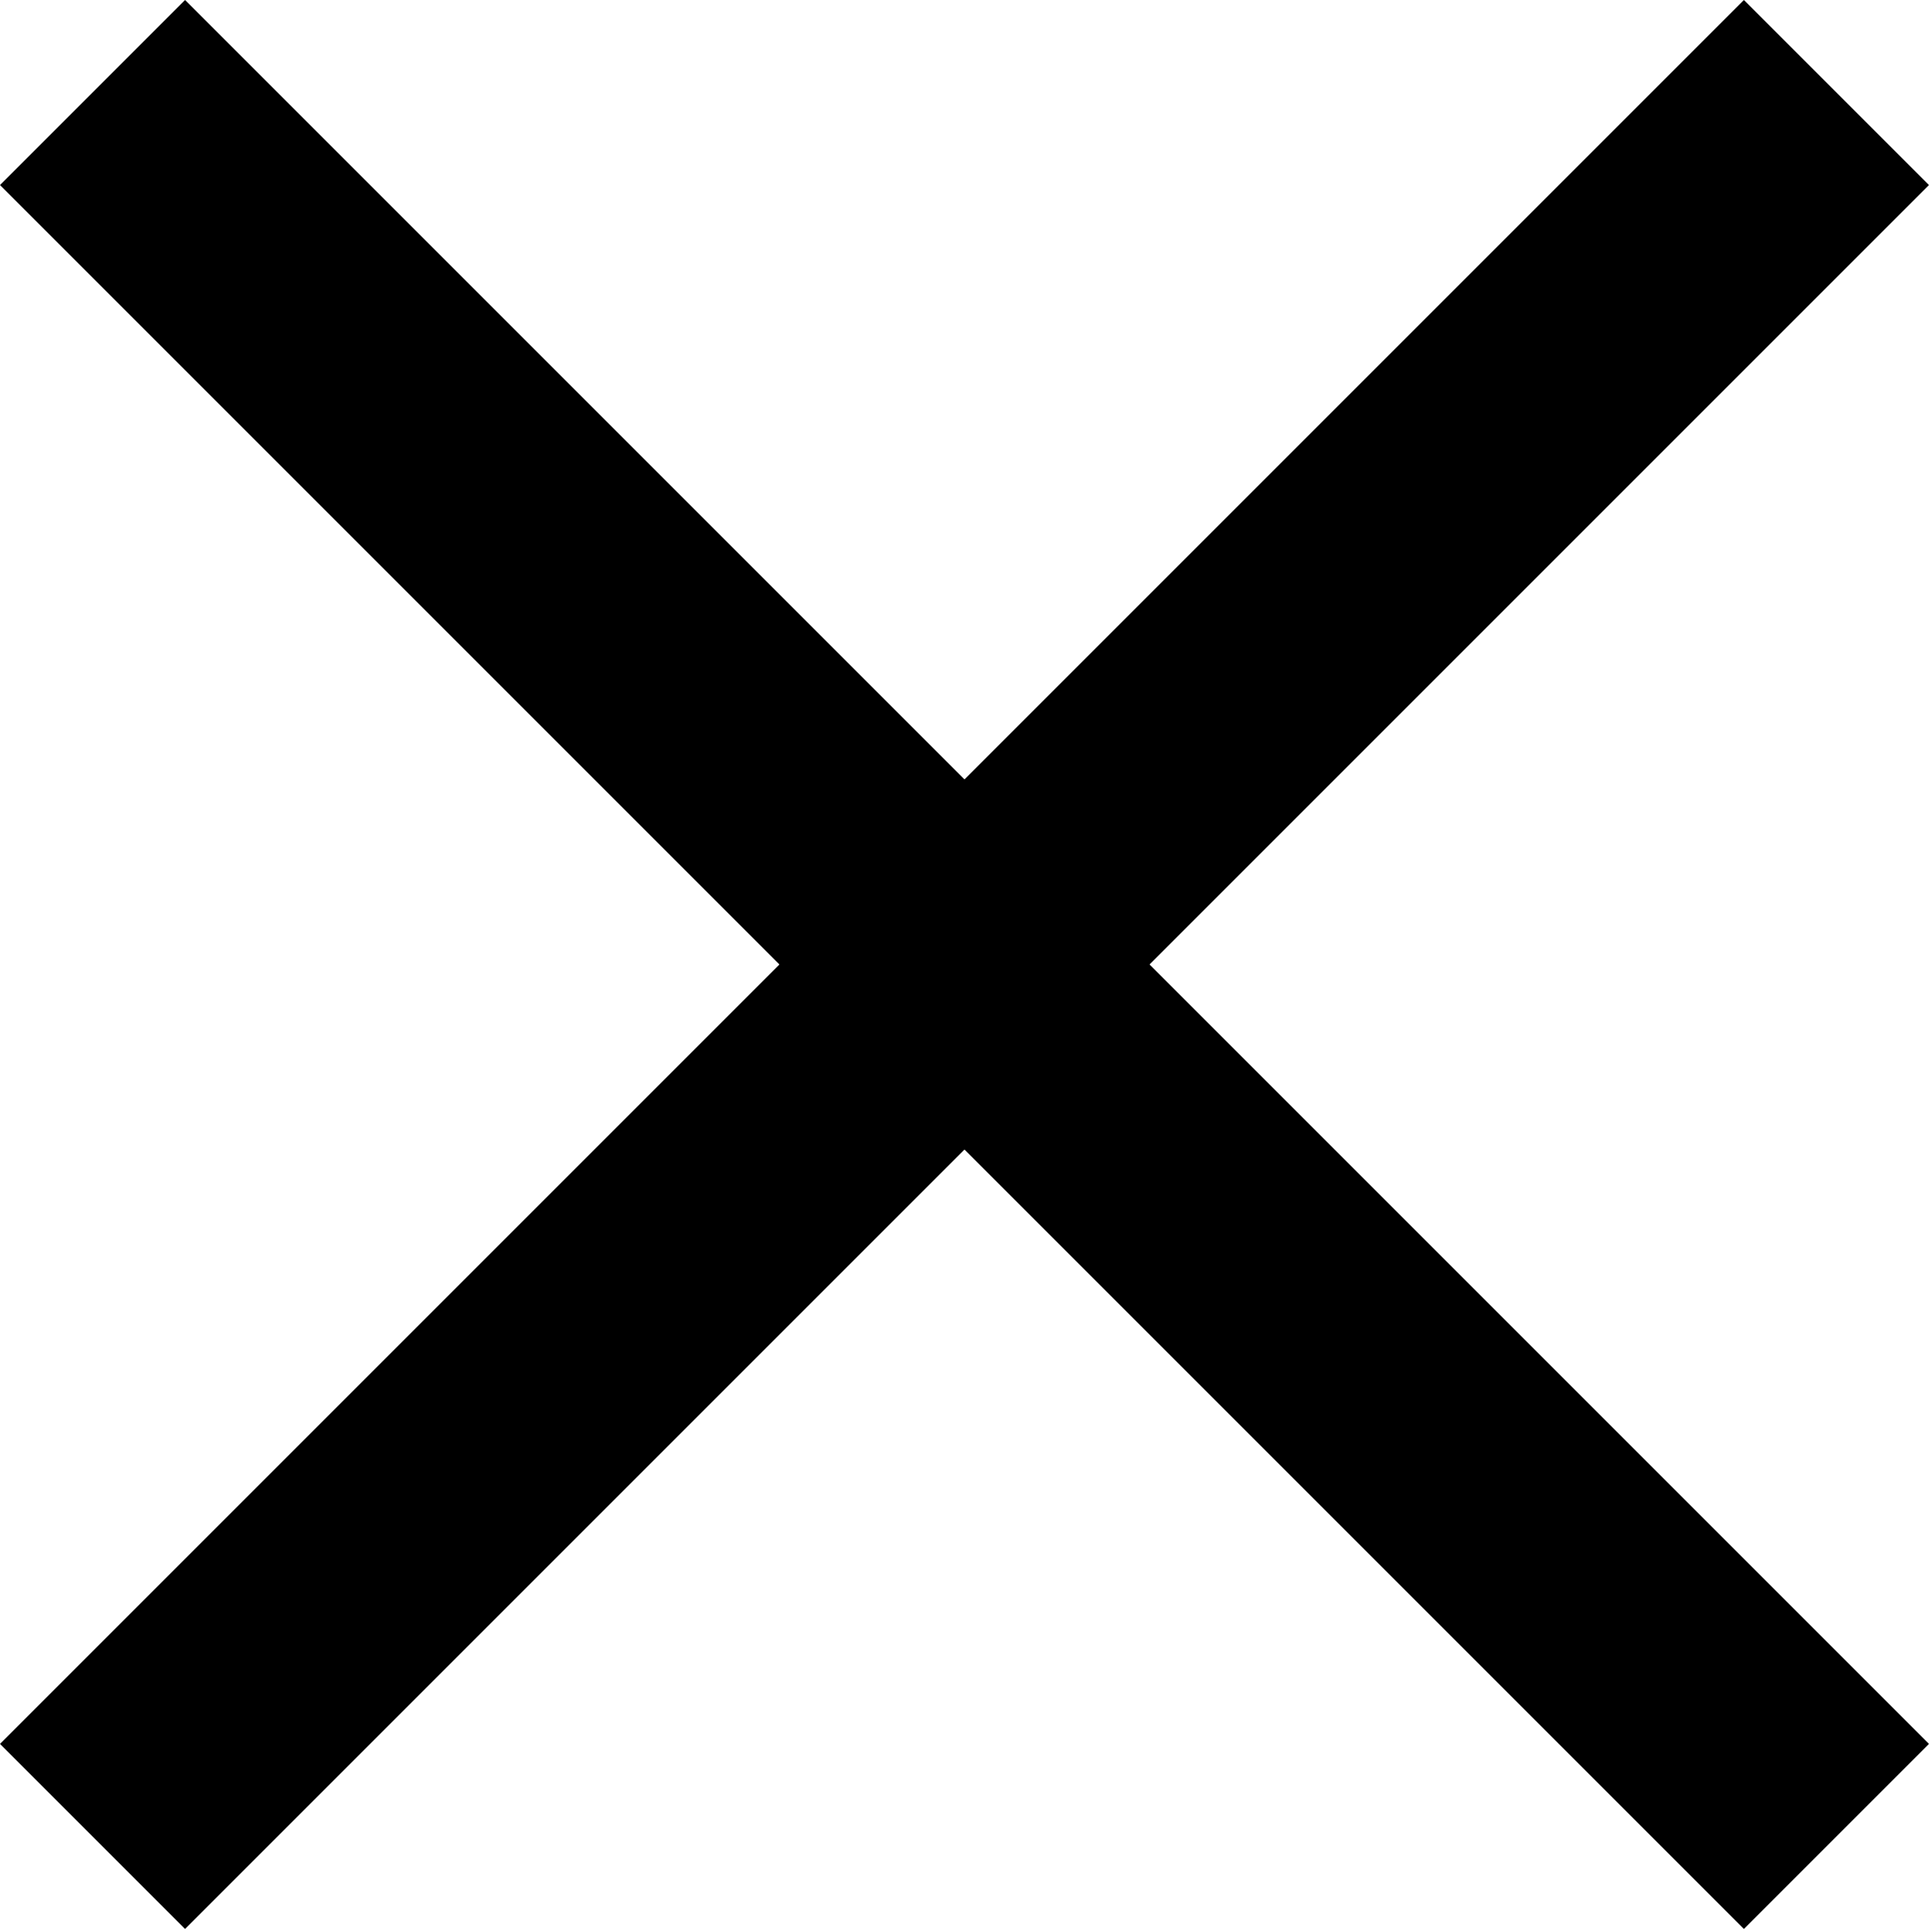 <svg width="14" height="14"><path d="M13.978 12.637l-1.341 1.341L6.989 8.33l-5.648 5.648L0 12.637l5.648-5.648L0 1.341 1.341 0l5.648 5.648L12.637 0l1.341 1.341L8.33 6.989l5.648 5.648z" fill-rule="evenodd"></path></svg>
